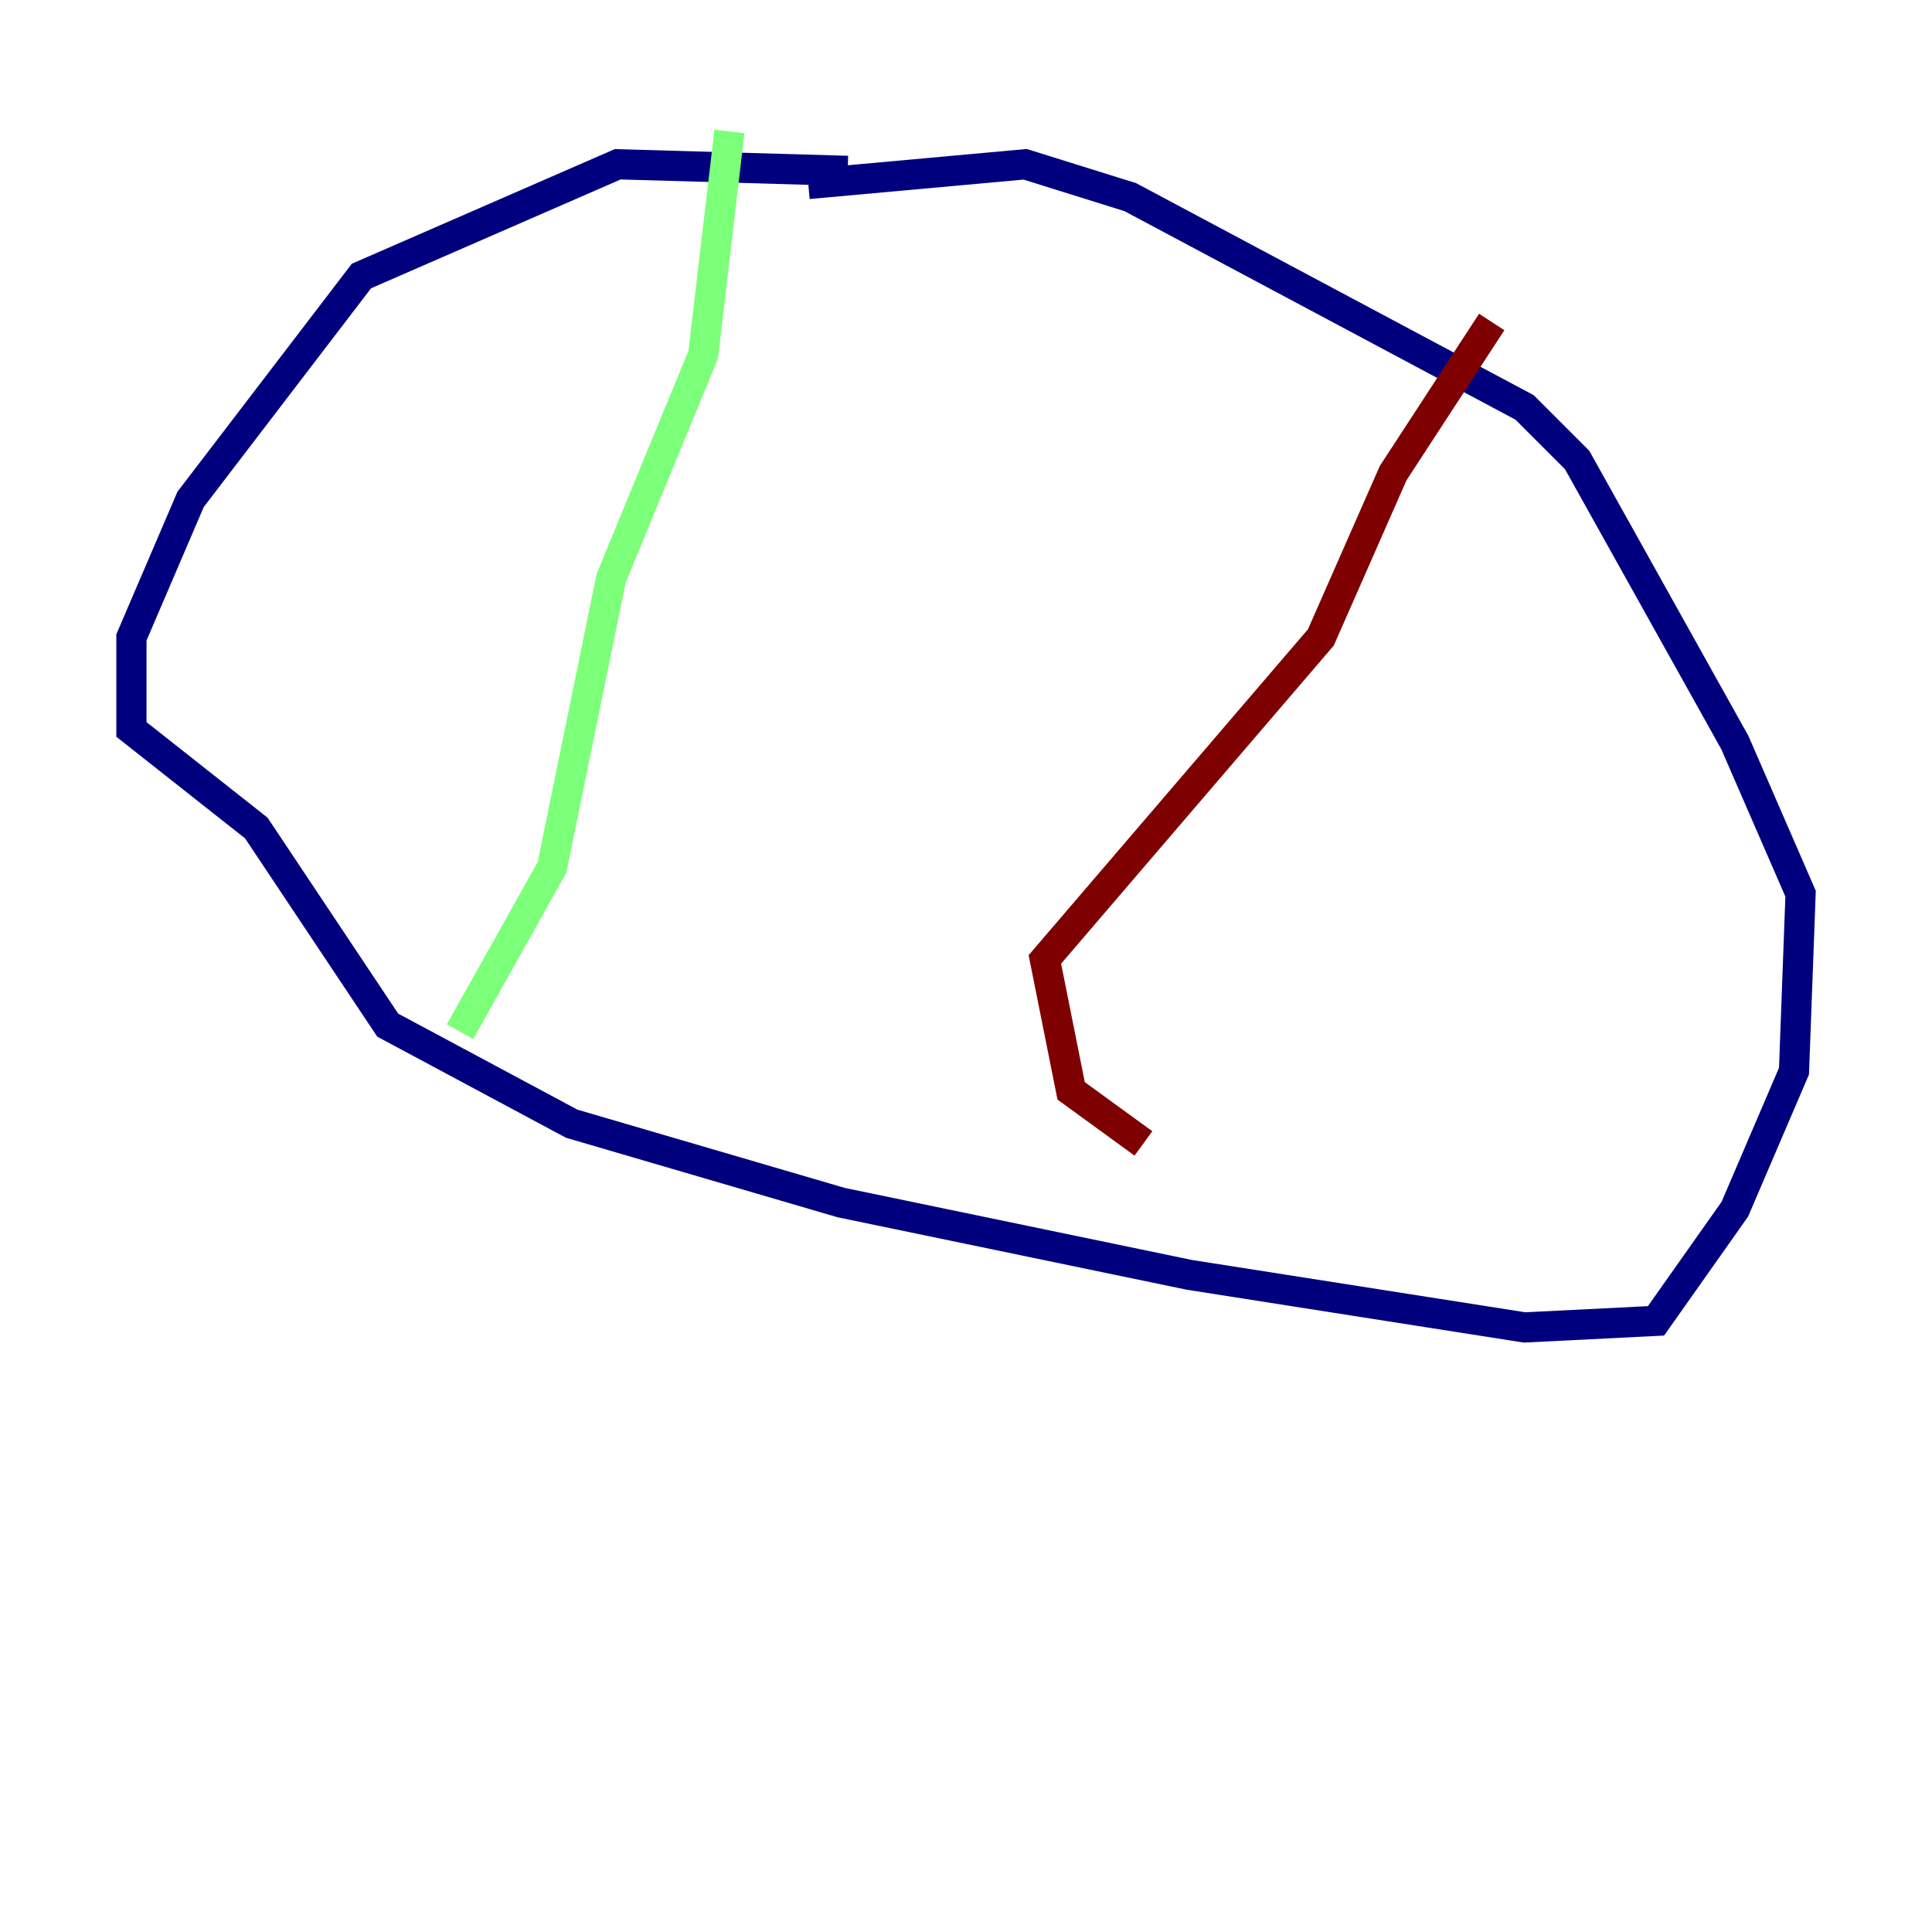 <?xml version="1.0" encoding="utf-8" ?>
<svg baseProfile="tiny" height="128" version="1.2" viewBox="0,0,128,128" width="128" xmlns="http://www.w3.org/2000/svg" xmlns:ev="http://www.w3.org/2001/xml-events" xmlns:xlink="http://www.w3.org/1999/xlink"><defs /><polyline fill="none" points="56.163,11.32 40.925,10.884 23.946,18.286 12.626,33.088 8.707,42.231 8.707,48.327 16.98,54.857 25.687,67.918 37.878,74.449 55.728,79.674 78.803,84.463 101.007,87.946 109.714,87.51 114.939,80.109 118.857,70.966 119.293,59.211 114.939,49.197 104.49,30.476 101.007,26.993 74.884,13.061 67.918,10.884 53.551,12.191" stroke="#00007f" stroke-width="2" /><polyline fill="none" points="48.327,8.707 46.585,23.51 40.49,38.313 36.571,57.469 30.476,68.354" stroke="#7cff79" stroke-width="2" /><polyline fill="none" points="98.83,21.333 92.299,31.347 87.51,42.231 69.225,63.565 70.966,72.272 75.755,75.755" stroke="#7f0000" stroke-width="2" /></svg>